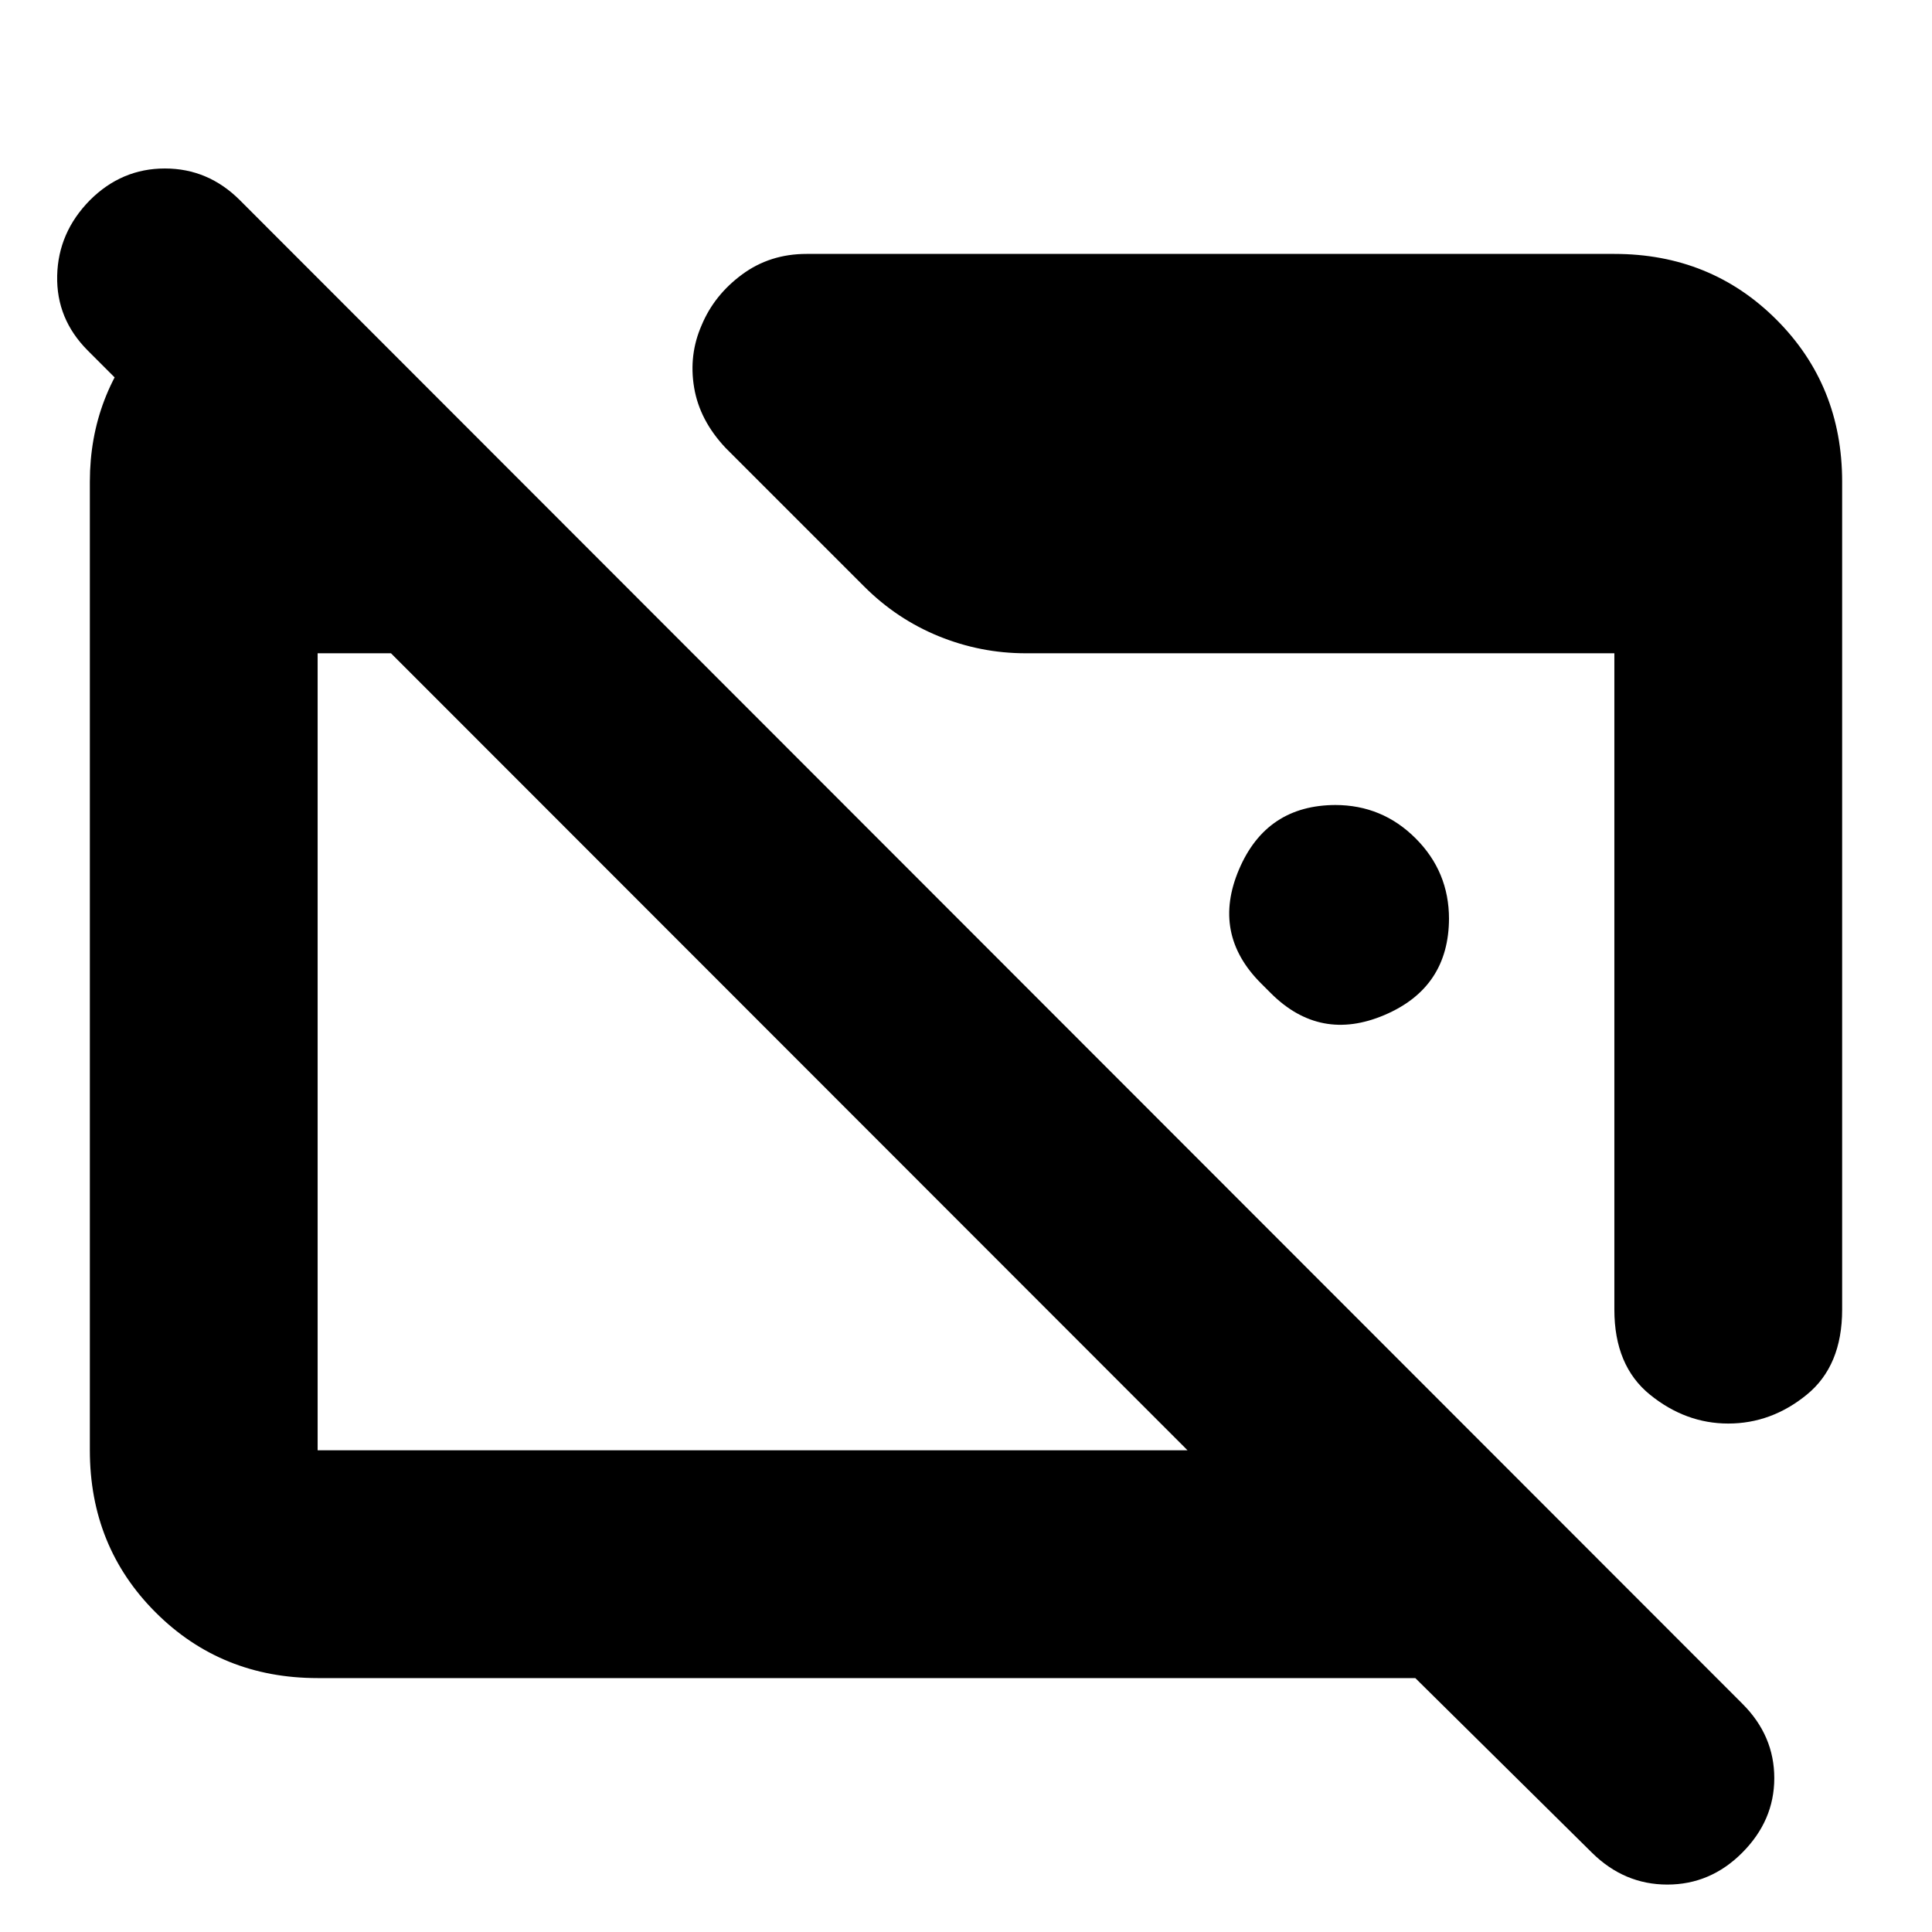 <svg xmlns="http://www.w3.org/2000/svg" height="24" viewBox="0 -960 960 960" width="24"><path d="M157.83-126.17q-47.87 0-80.53-32.66-32.65-32.65-32.65-80.52v-481.3q0-43.44 29.12-75.87 29.12-32.44 72.08-36.59v149.52L43.67-785.76q-15.76-15.76-15.26-37.26t16.26-37.5q15.76-15.76 37.26-15.76t37.27 15.76l746.67 747.19q15.76 15.76 15.76 36.88 0 21.12-16 37.12-15.76 15.76-37.14 15.76-21.38 0-37.38-15.76l-87.85-86.84H157.83Zm0-113.18h432.26L194.28-635.39h-36.45v396.04Zm757.52-481.3v411.41q0 27.91-17.58 42.25-17.57 14.34-39.01 14.34-21.19 0-38.89-14.34t-17.7-42.25v-326.15H509.7q-22.44 0-43.25-8.48-20.82-8.48-37.01-24.67l-68.83-68.83q-12.96-13.72-15.7-30.03-2.74-16.32 3.74-31.03 6.24-14.96 20.08-25.18 13.84-10.22 32.03-10.22h401.41q47.87 0 80.53 32.66 32.65 32.65 32.65 80.52ZM720-503.41v-.42q0 34.53-32.02 48.17t-56.55-10.88l-4.89-4.89q-24.52-24.53-10.88-56.55Q629.3-560 663.83-560h-.42q23.44 0 40.01 16.58Q720-526.85 720-503.41Z"/></svg>